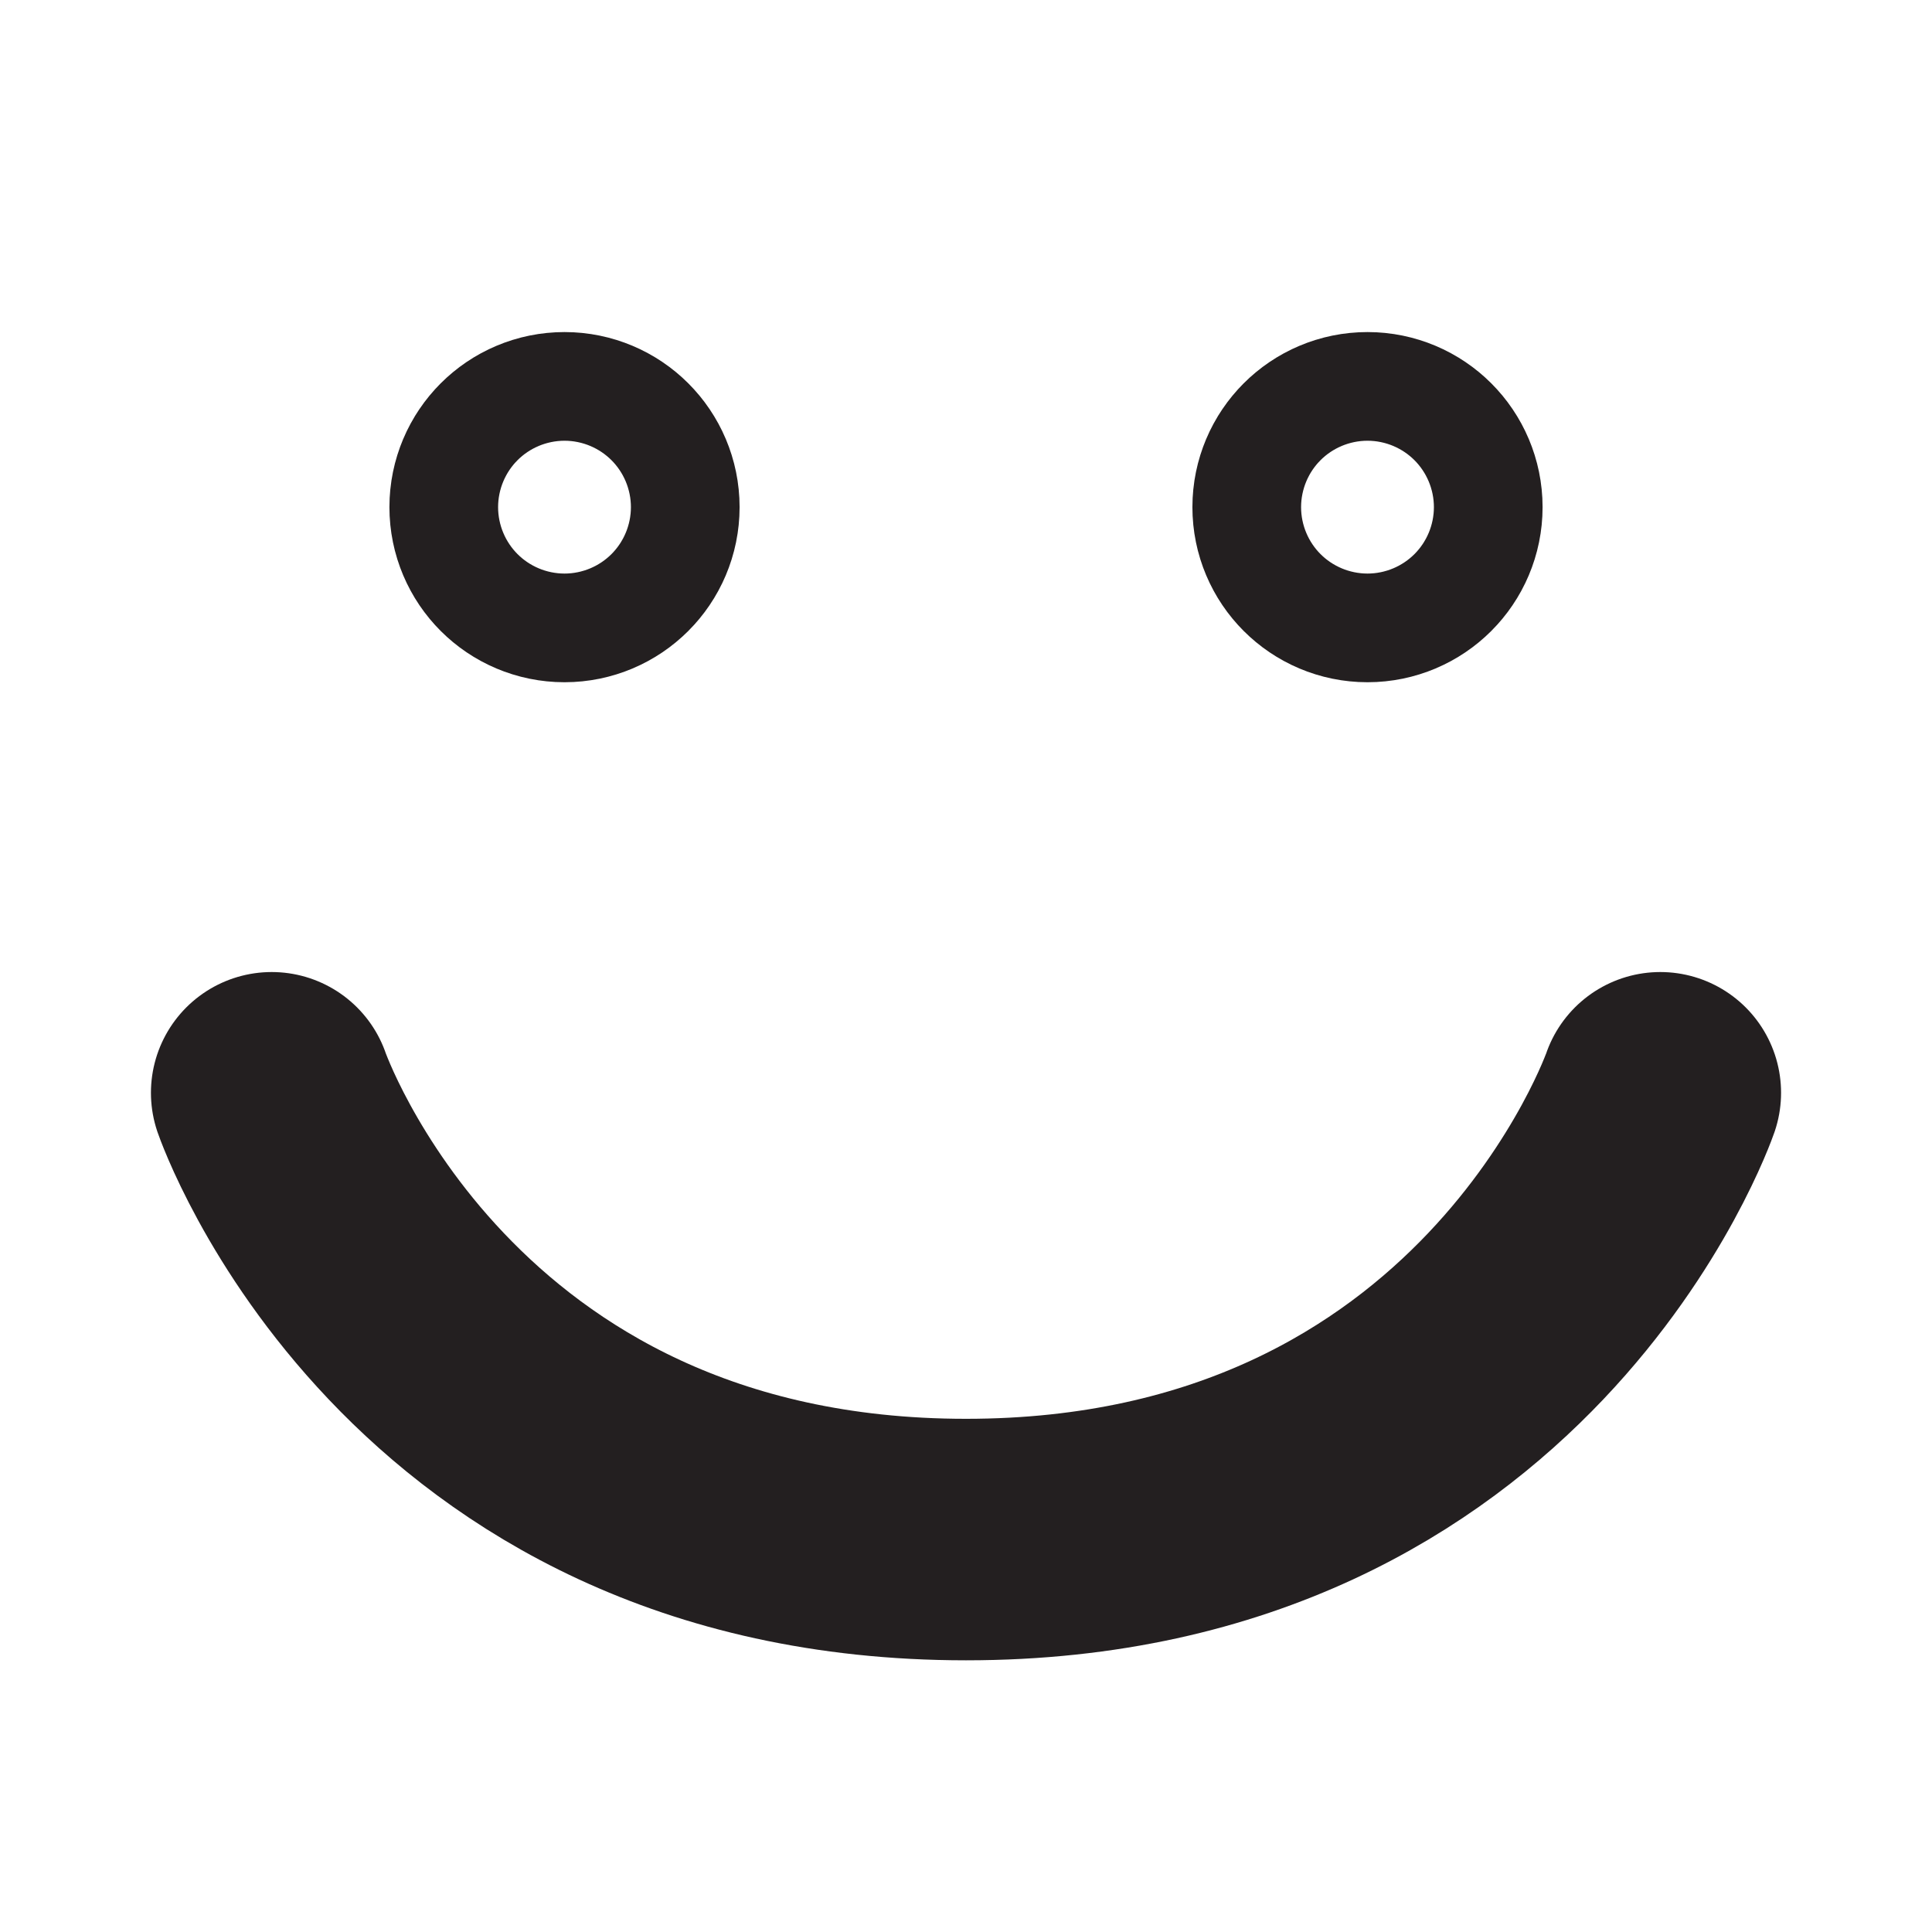 <?xml version="1.0" encoding="utf-8"?>
<!-- Generator: Adobe Illustrator 21.0.0, SVG Export Plug-In . SVG Version: 6.00 Build 0)  -->
<svg version="1.1" id="Layer_1" xmlns="http://www.w3.org/2000/svg" xmlns:xlink="http://www.w3.org/1999/xlink" x="0px" y="0px"
	 viewBox="0 0 64 64" style="enable-background:new 0 0 64 64;" xml:space="preserve">
<style type="text/css">
	.st0{fill:none;stroke:#231F20;stroke-width:8;stroke-linecap:round;stroke-linejoin:round;stroke-miterlimit:10;}
</style>
<path class="st0" d="M9,36.2c0,0,5.1,14.8,23,14.8s23-14.8,23-14.8"/>
<ellipse class="st0" cx="18.7" cy="16.8" rx="1.8" ry="1.8"/>
<ellipse class="st0" cx="45.3" cy="16.8" rx="1.8" ry="1.8"/>
</svg>
